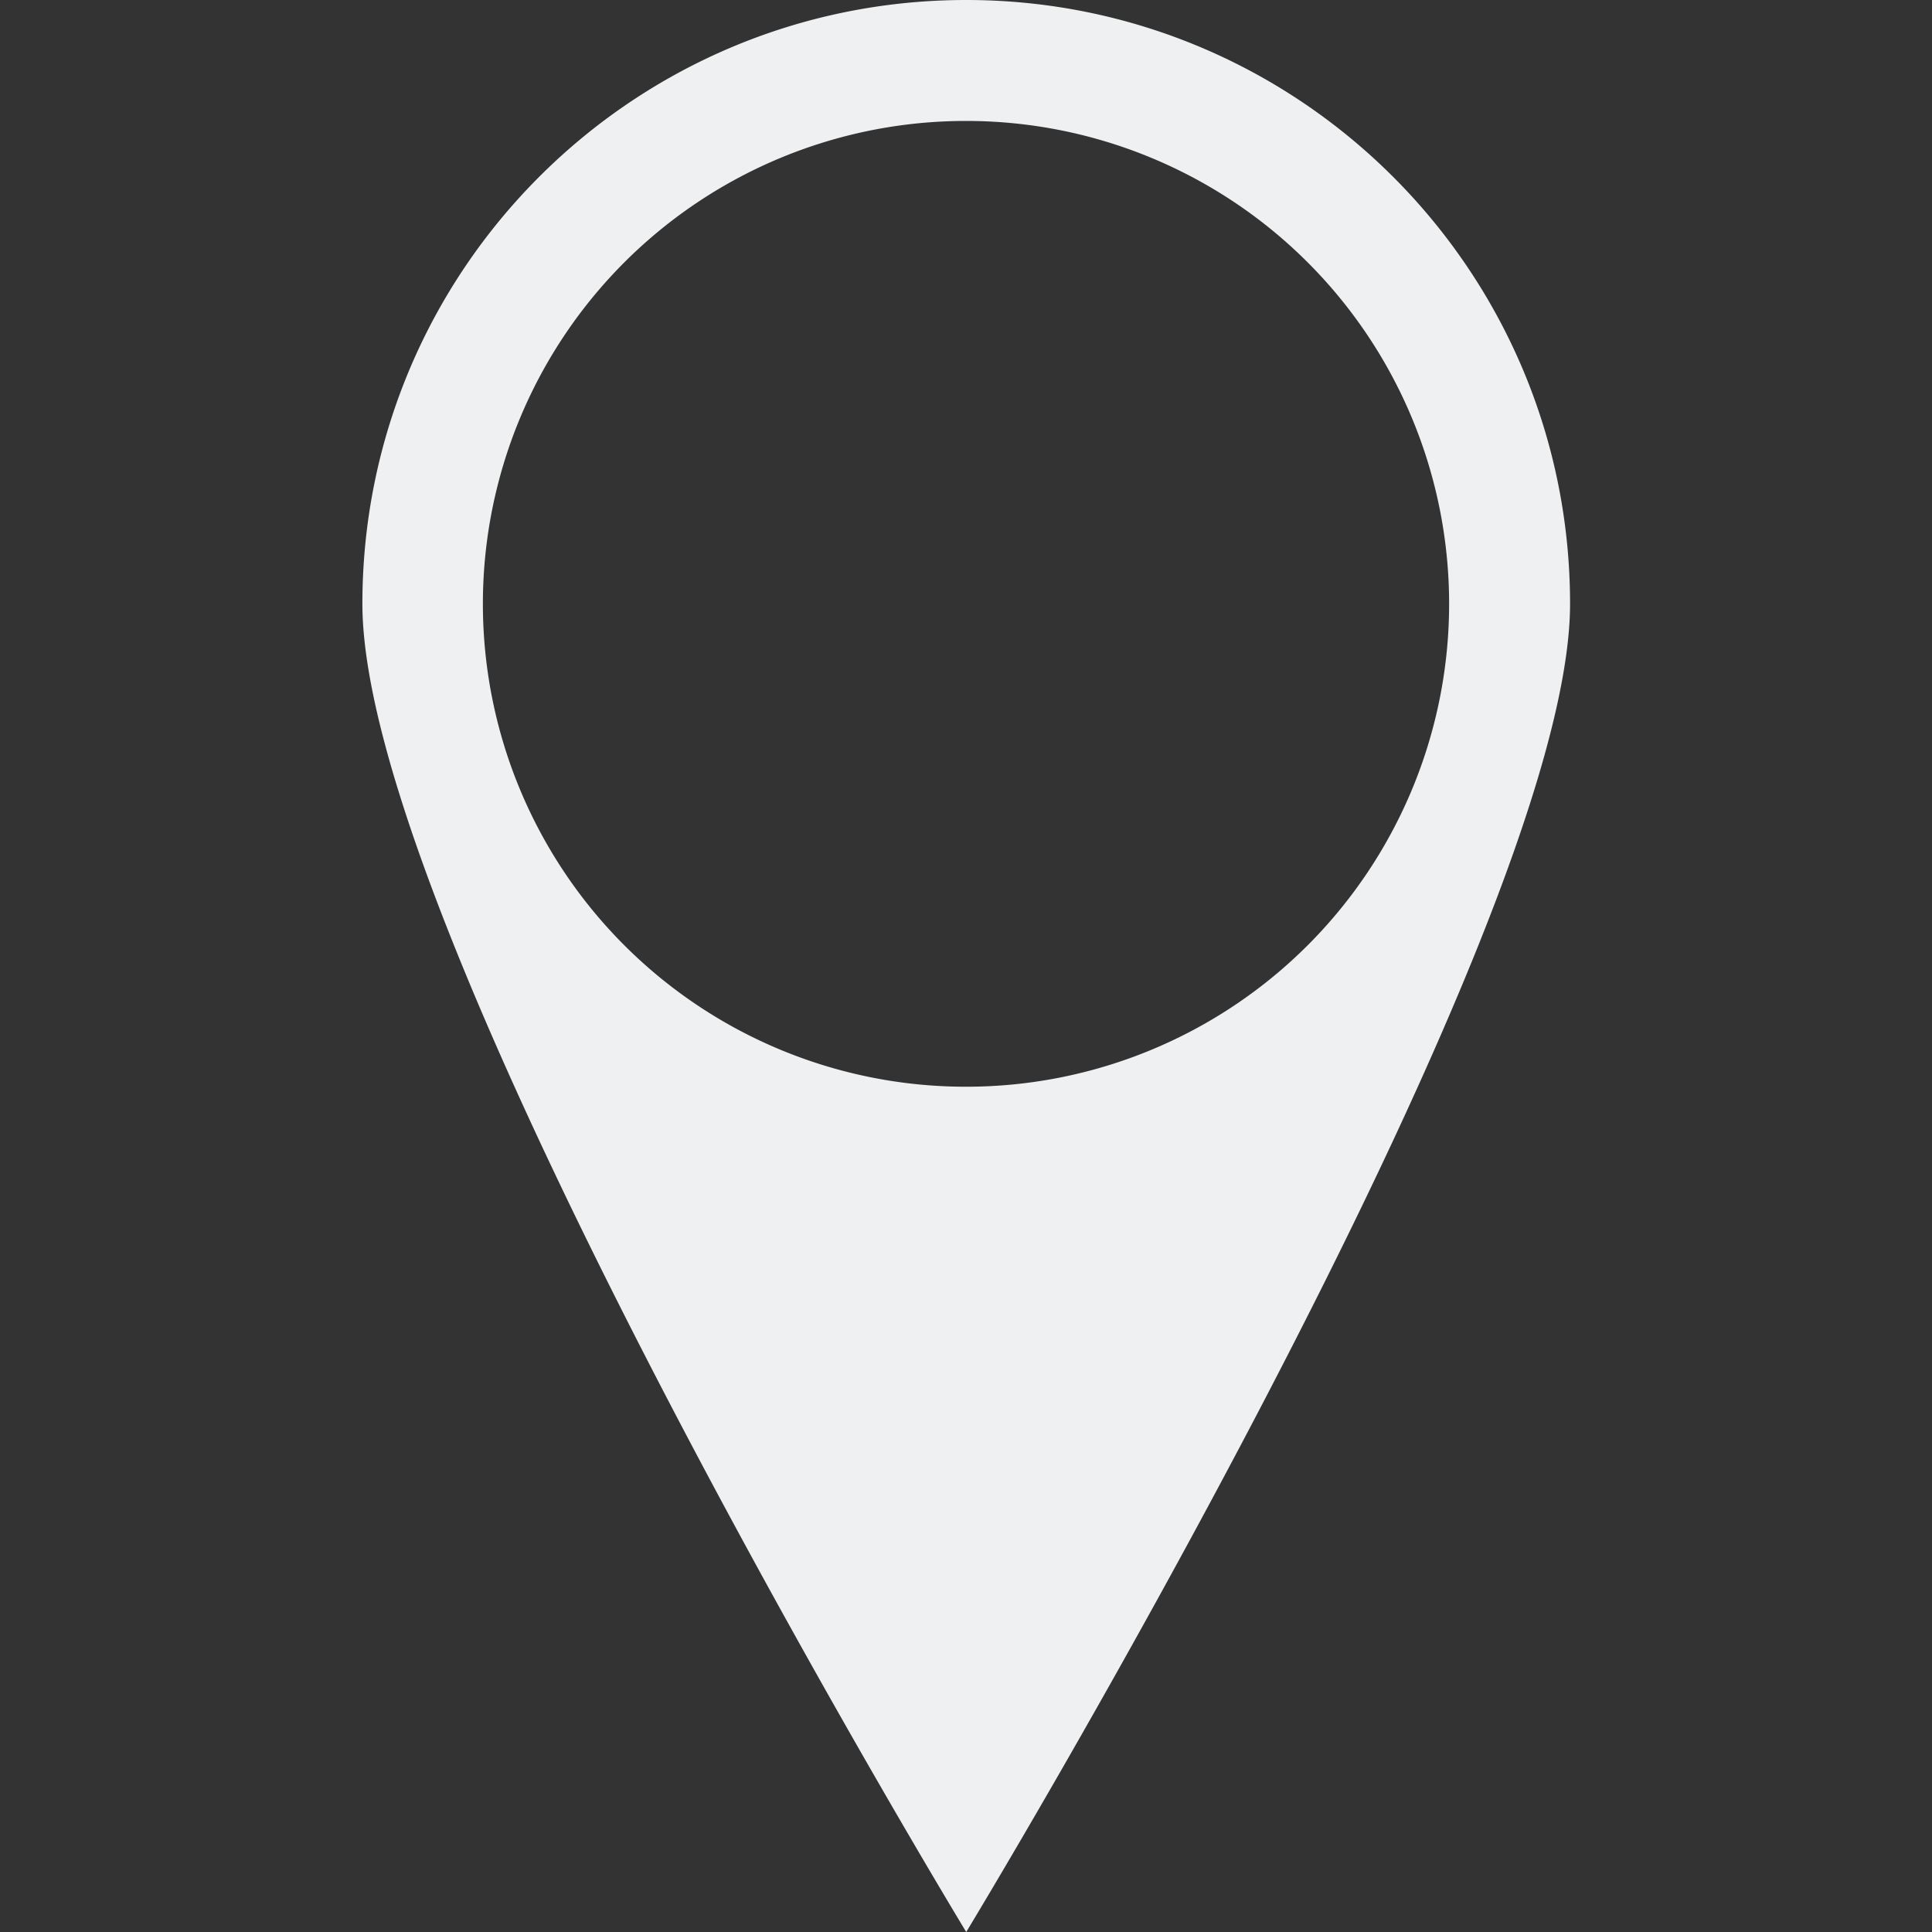 <?xml version="1.0" encoding="UTF-8" standalone="no"?>
<!-- Created with Inkscape (http://www.inkscape.org/) -->

<svg
   width="16"
   height="16"
   viewBox="0 0 4.233 4.233"
   version="1.1"
   id="svg5"
   inkscape:version="1.1 (c4e8f9ed74, 2021-05-24)"
   sodipodi:docname="gnome-maps-symbolic.svg"
   xmlns:inkscape="http://www.inkscape.org/namespaces/inkscape"
   xmlns:sodipodi="http://sodipodi.sourceforge.net/DTD/sodipodi-0.dtd"
   xmlns="http://www.w3.org/2000/svg"
   xmlns:svg="http://www.w3.org/2000/svg">
  <rect x="0" y="0" width="4.233" height="4.233" fill="#333333" stroke="none"/>
  <sodipodi:namedview
     id="namedview7"
     pagecolor="#ffffff"
     bordercolor="#666666"
     borderopacity="1.0"
     inkscape:pageshadow="2"
     inkscape:pageopacity="0.0"
     inkscape:pagecheckerboard="0"
     inkscape:document-units="px"
     showgrid="false"
     units="px"
     height="16px"
     inkscape:zoom="49.3125"
     inkscape:cx="7.9898606"
     inkscape:cy="8"
     inkscape:window-width="1920"
     inkscape:window-height="1006"
     inkscape:window-x="0"
     inkscape:window-y="0"
     inkscape:window-maximized="1"
     inkscape:current-layer="layer1" />
  <defs
     id="defs2" />
  <g
     inkscape:label="레이어 1"
     inkscape:groupmode="layer"
     id="layer1">
    <path
       id="path4639"
       style="fill:#eff0f1;fill-opacity:1;stroke:none;stroke-width:0.265"
       d="M 2.117,0 C 1.386,0 0.794,0.592 0.794,1.323 c 0,0.731 1.323,2.91 1.323,2.91 0,0 1.323,-2.18 1.323,-2.91 C 3.44,0.592 2.847,0 2.117,0 Z m 0,0.265 A 1.058,1.058 0 0 1 3.175,1.323 1.058,1.058 0 0 1 2.117,2.381 1.058,1.058 0 0 1 1.058,1.323 1.058,1.058 0 0 1 2.117,0.265 Z" />
  </g>
</svg>
